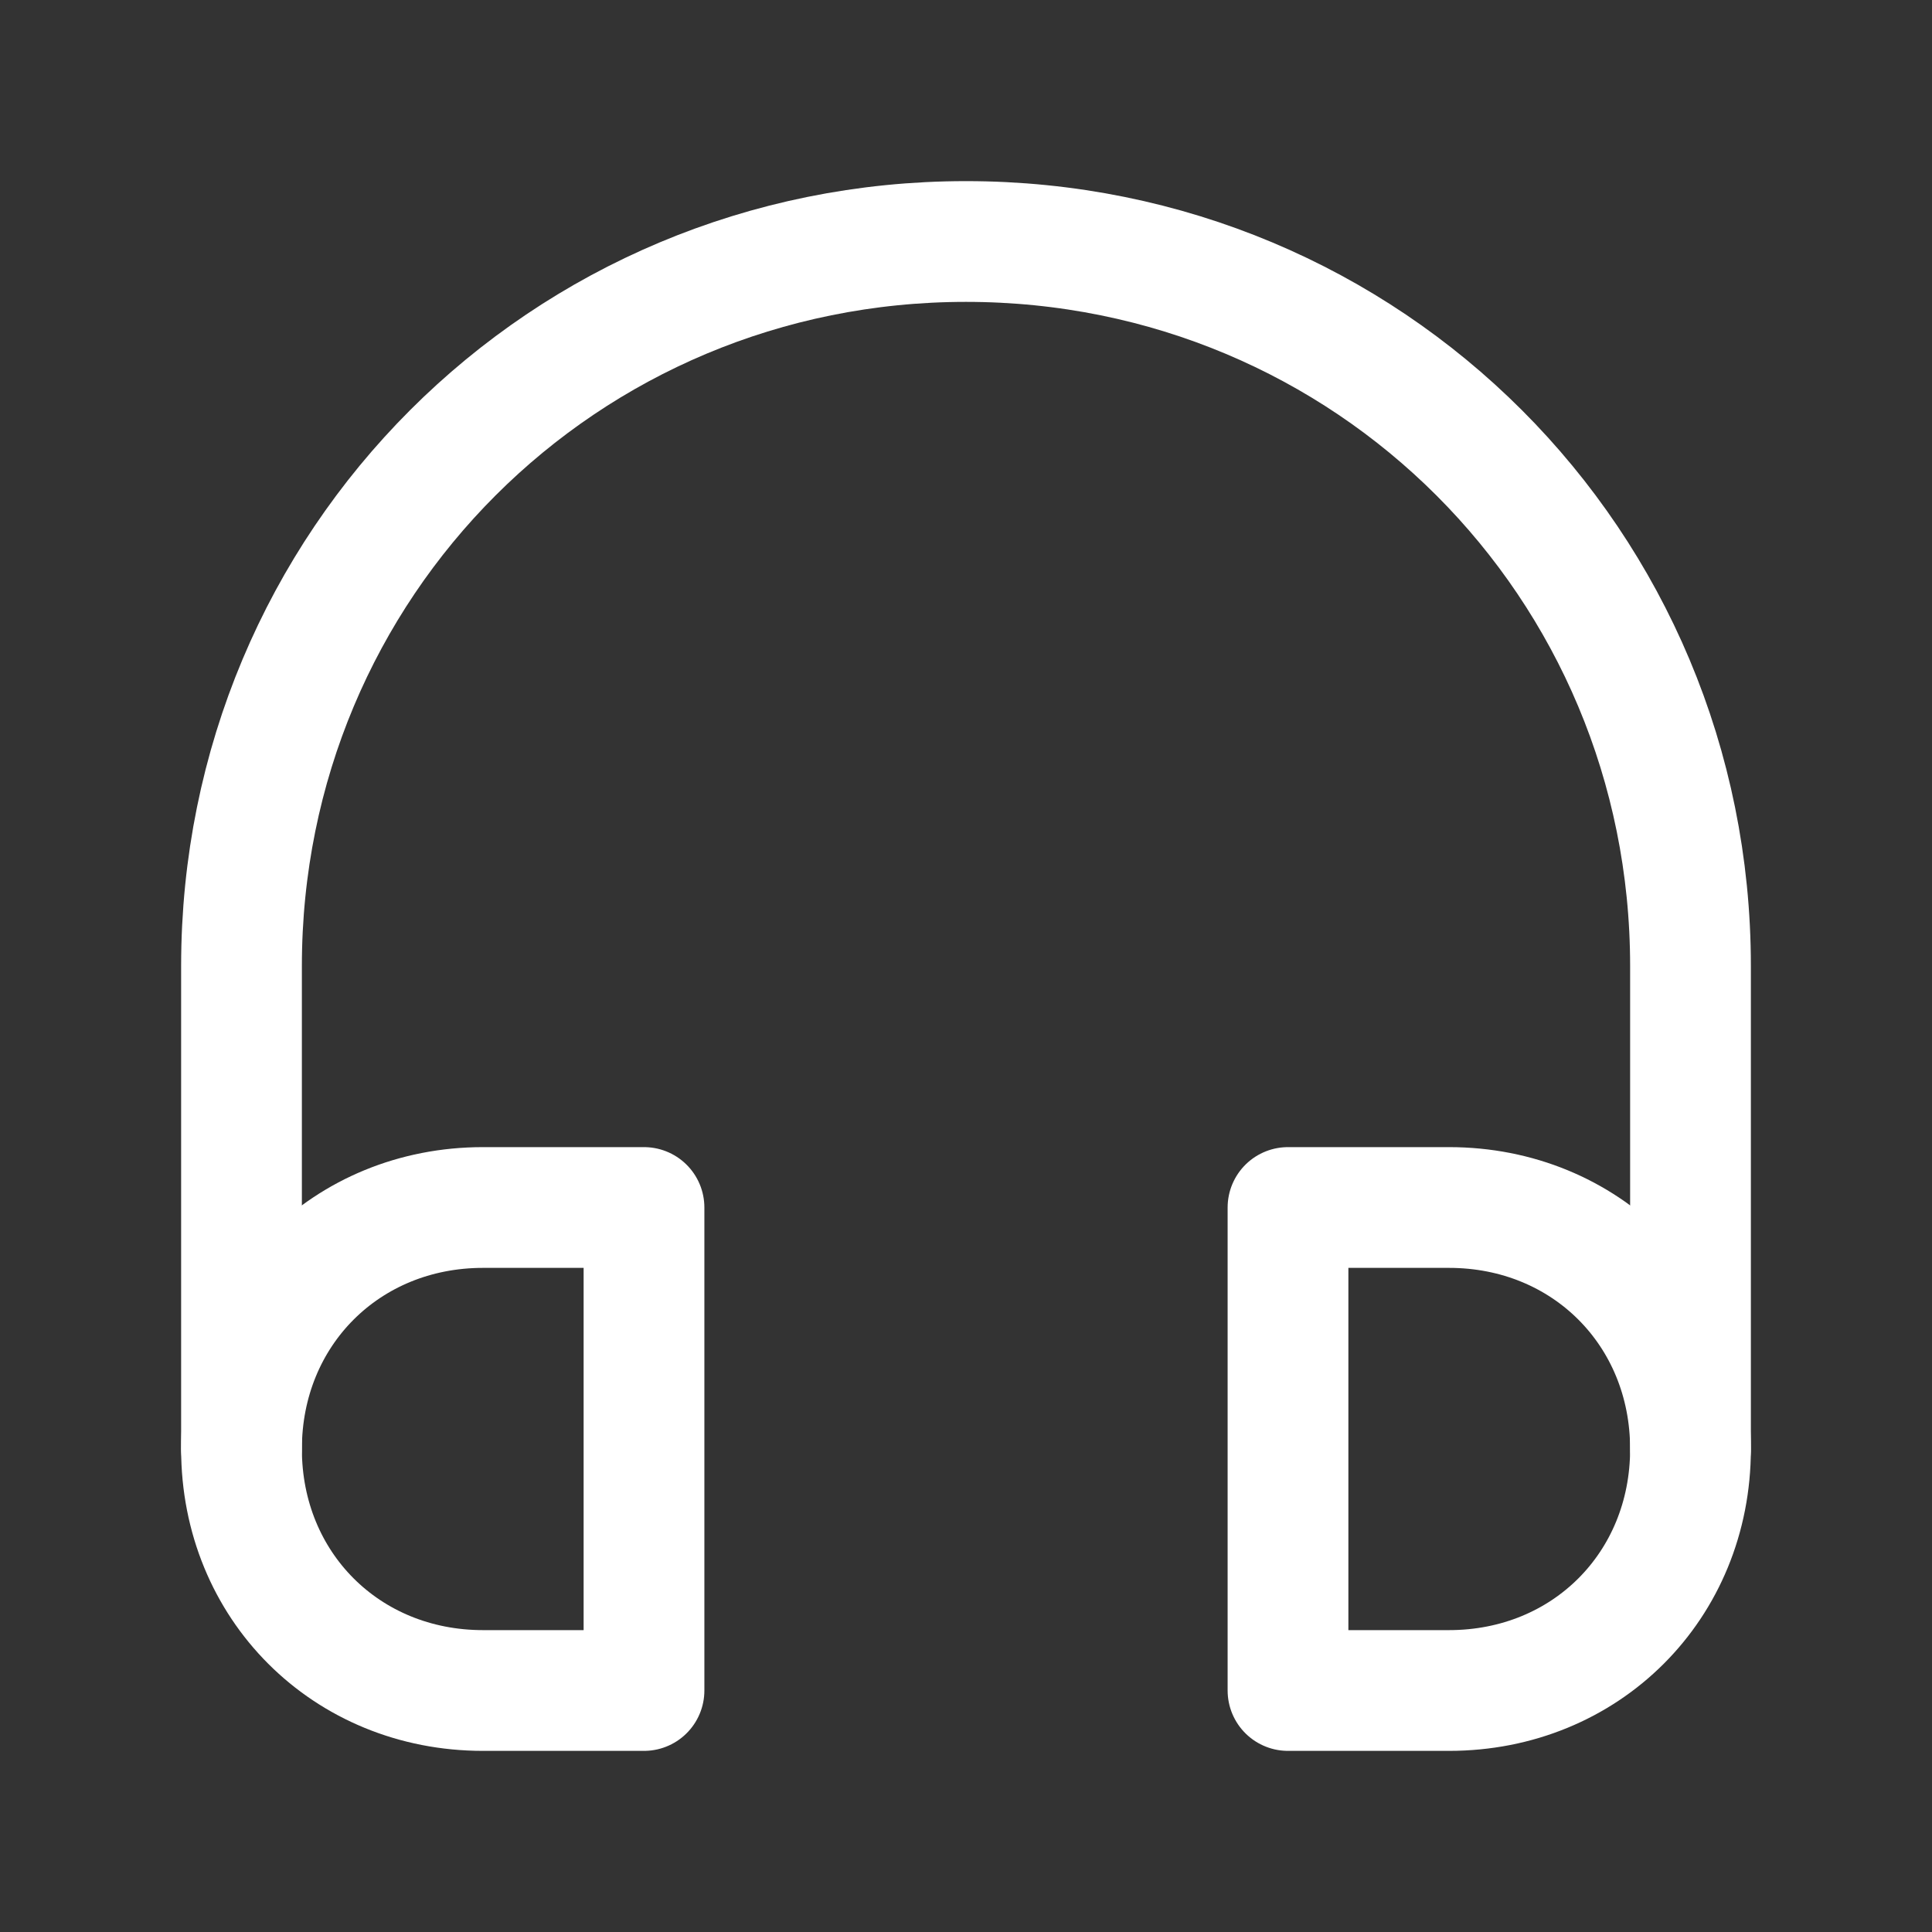 <svg fill="none" height="24" viewBox="0 0 24 24" width="24" xmlns="http://www.w3.org/2000/svg"><rect x="0" y="0" width="24" height="24" fill="#333333" stroke="none"/><g stroke="#fff" stroke-linecap="round" stroke-linejoin="round" stroke-width="1.5"><path d="m3 18v-6c0-5 4-9 9-9s9 4 9 9v3 3"/><path d="m3 18c0-1.7 1.3-3 3-3h2v6h-2c-1.7 0-3-1.3-3-3z"/><path d="m18 15c1.7 0 3 1.3 3 3s-1.3 3-3 3h-2v-6z"/></g></svg>